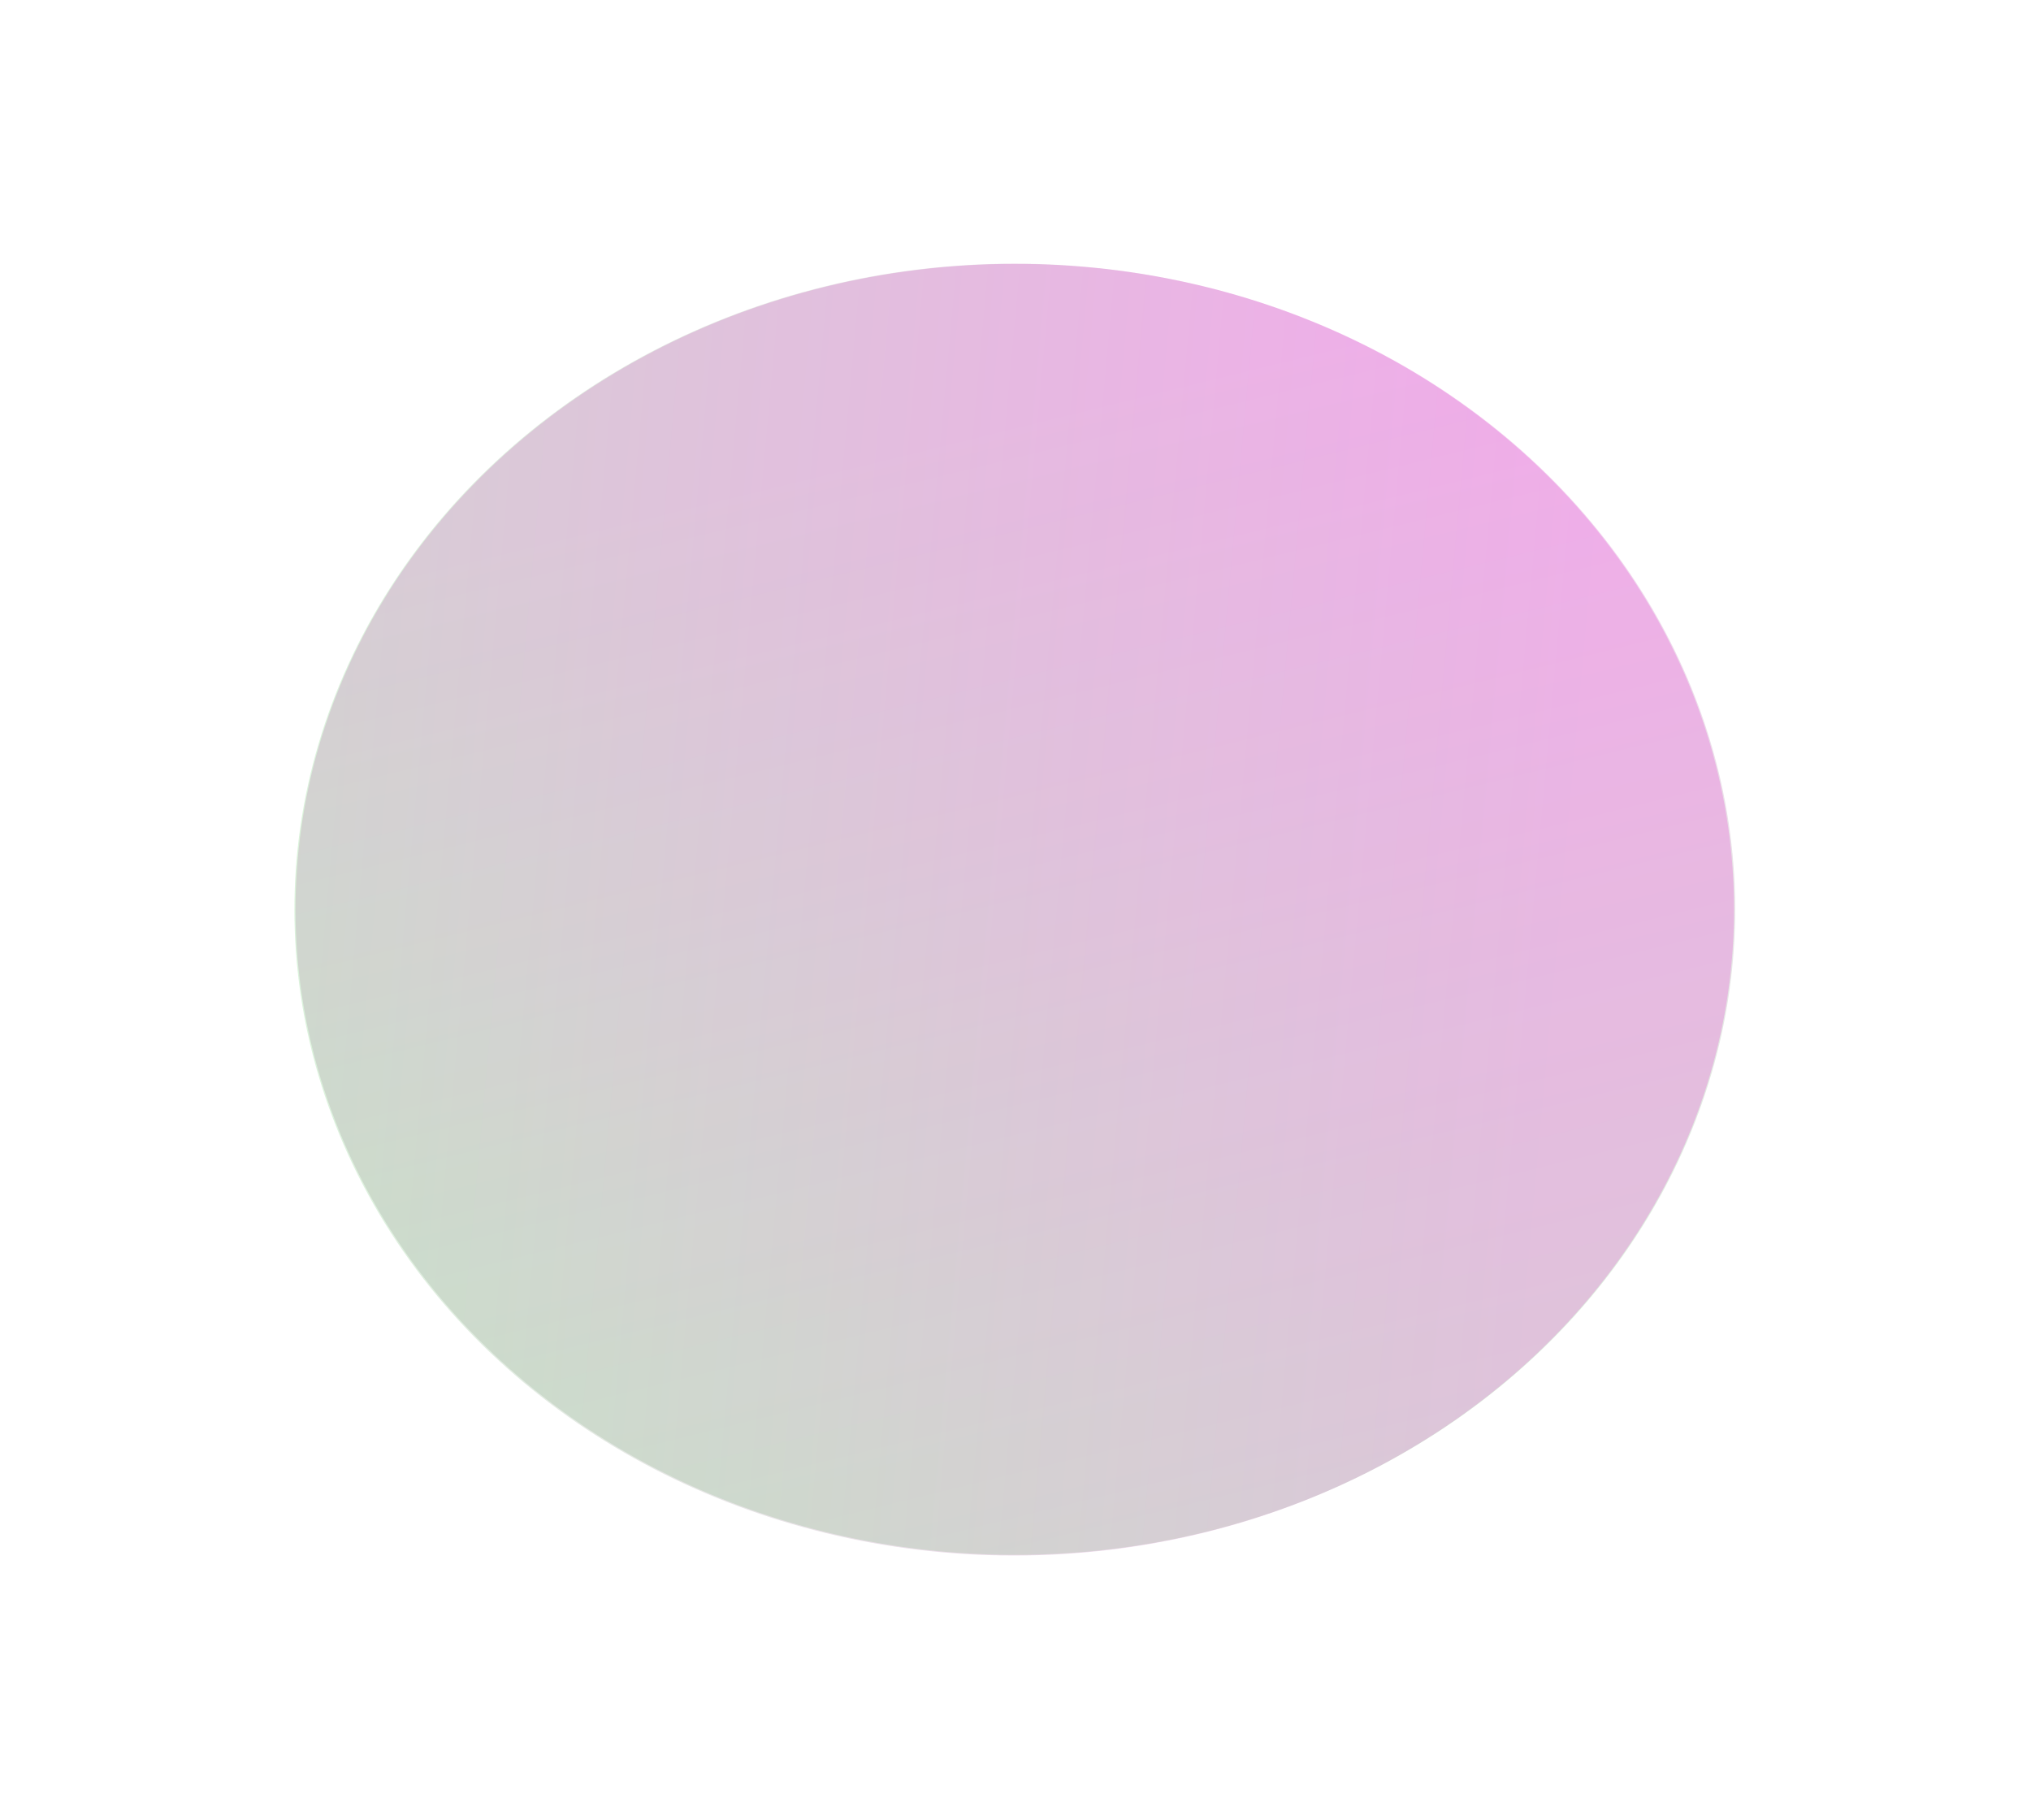 <svg
  width="787"
  height="705"
  viewBox="0 0 787 705"
  fill="none"
  xmlns="http://www.w3.org/2000/svg"
>
  <g opacity="0.48" filter="url(#filter0_f_270504_197)">
    <ellipse
      cx="267.452"
      cy="262.467"
      rx="267.452"
      ry="262.467"
      transform="matrix(0.799 0.601 -0.683 0.73 359 0)"
      fill="url(#paint0_linear_270504_197)"
      fill-opacity="0.48"
    />
  </g>
  <g opacity="0.48" filter="url(#filter1_f_270504_197)">
    <ellipse
      cx="272.053"
      cy="257.695"
      rx="272.053"
      ry="257.695"
      transform="matrix(-0.888 0.46 -0.541 -0.841 774 444)"
      fill="url(#paint1_linear_270504_197)"
      fill-opacity="0.48"
    />
  </g>
  <defs>
    <filter
      id="filter0_f_270504_197"
      x="14.422"
      y="2.287"
      width="757.922"
      height="700.426"
      filterUnits="userSpaceOnUse"
      color-interpolation-filters="sRGB"
    >
      <feFlood flood-opacity="0" result="BackgroundImageFix" />
      <feBlend
        mode="normal"
        in="SourceGraphic"
        in2="BackgroundImageFix"
        result="shape"
      />
      <feGaussianBlur
        stdDeviation="50"
        result="effect1_foregroundBlur_270504_197"
      />
    </filter>
    <filter
      id="filter1_f_270504_197"
      x="13.94"
      y="2.169"
      width="758.002"
      height="700.498"
      filterUnits="userSpaceOnUse"
      color-interpolation-filters="sRGB"
    >
      <feFlood flood-opacity="0" result="BackgroundImageFix" />
      <feBlend
        mode="normal"
        in="SourceGraphic"
        in2="BackgroundImageFix"
        result="shape"
      />
      <feGaussianBlur
        stdDeviation="50"
        result="effect1_foregroundBlur_270504_197"
      />
    </filter>
    <linearGradient
      id="paint0_linear_270504_197"
      x1="-15.489"
      y1="314.96"
      x2="443.184"
      y2="637.984"
      gradientUnits="userSpaceOnUse"
    >
      <stop stop-color="#E025CE" />
      <stop offset="1" stop-color="#4AED52" />
    </linearGradient>
    <linearGradient
      id="paint1_linear_270504_197"
      x1="-15.756"
      y1="309.234"
      x2="439.727"
      y2="641.571"
      gradientUnits="userSpaceOnUse"
    >
      <stop stop-color="#E025CE" />
      <stop offset="1" stop-color="#4AED52" />
    </linearGradient>
  </defs>
</svg>
